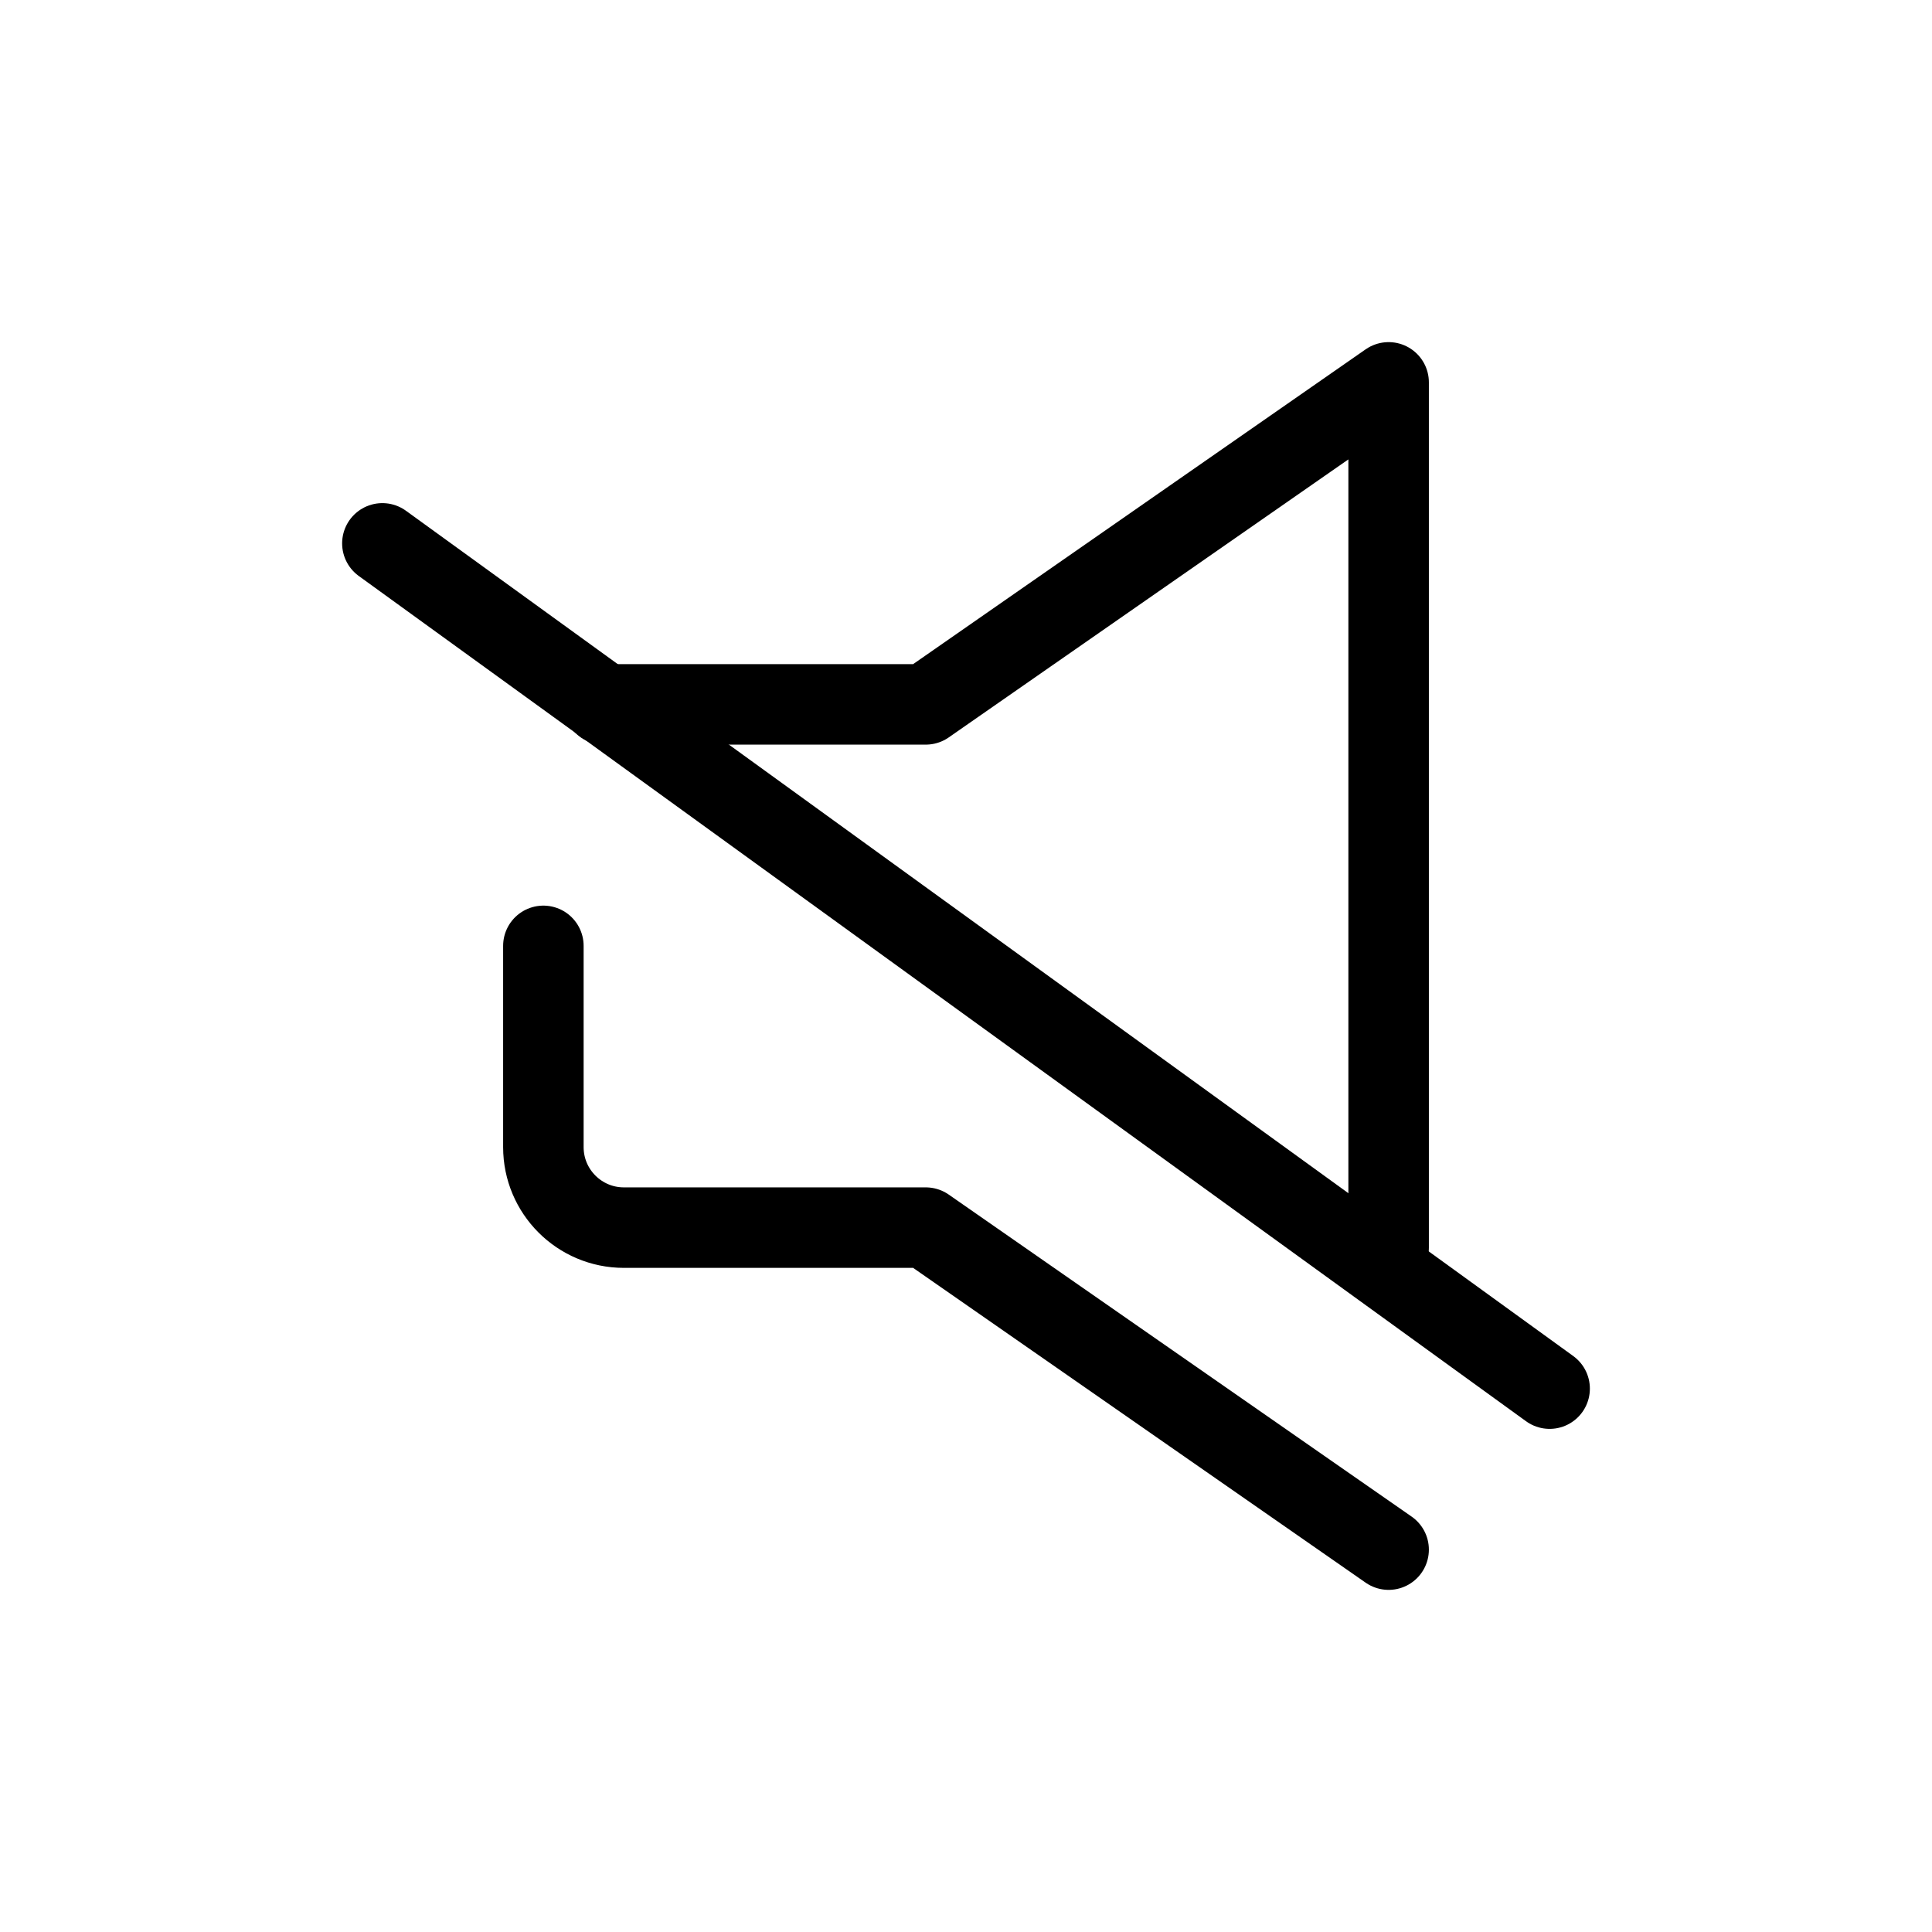 <svg width="24" height="24" viewBox="0 0 24 24" fill="none" xmlns="http://www.w3.org/2000/svg">
<path d="M7.5 8.75H11.5L17.25 4.75V15.5M17.25 19.25L11.5 15.25H7.75C7.198 15.25 6.75 14.802 6.75 14.25V11.75" stroke="currentColor" stroke-linecap="round" stroke-linejoin="round"/>
<path d="M19.25 17.25L4.75 6.75" stroke="currentColor" stroke-linecap="round" stroke-linejoin="round"/>
</svg>
